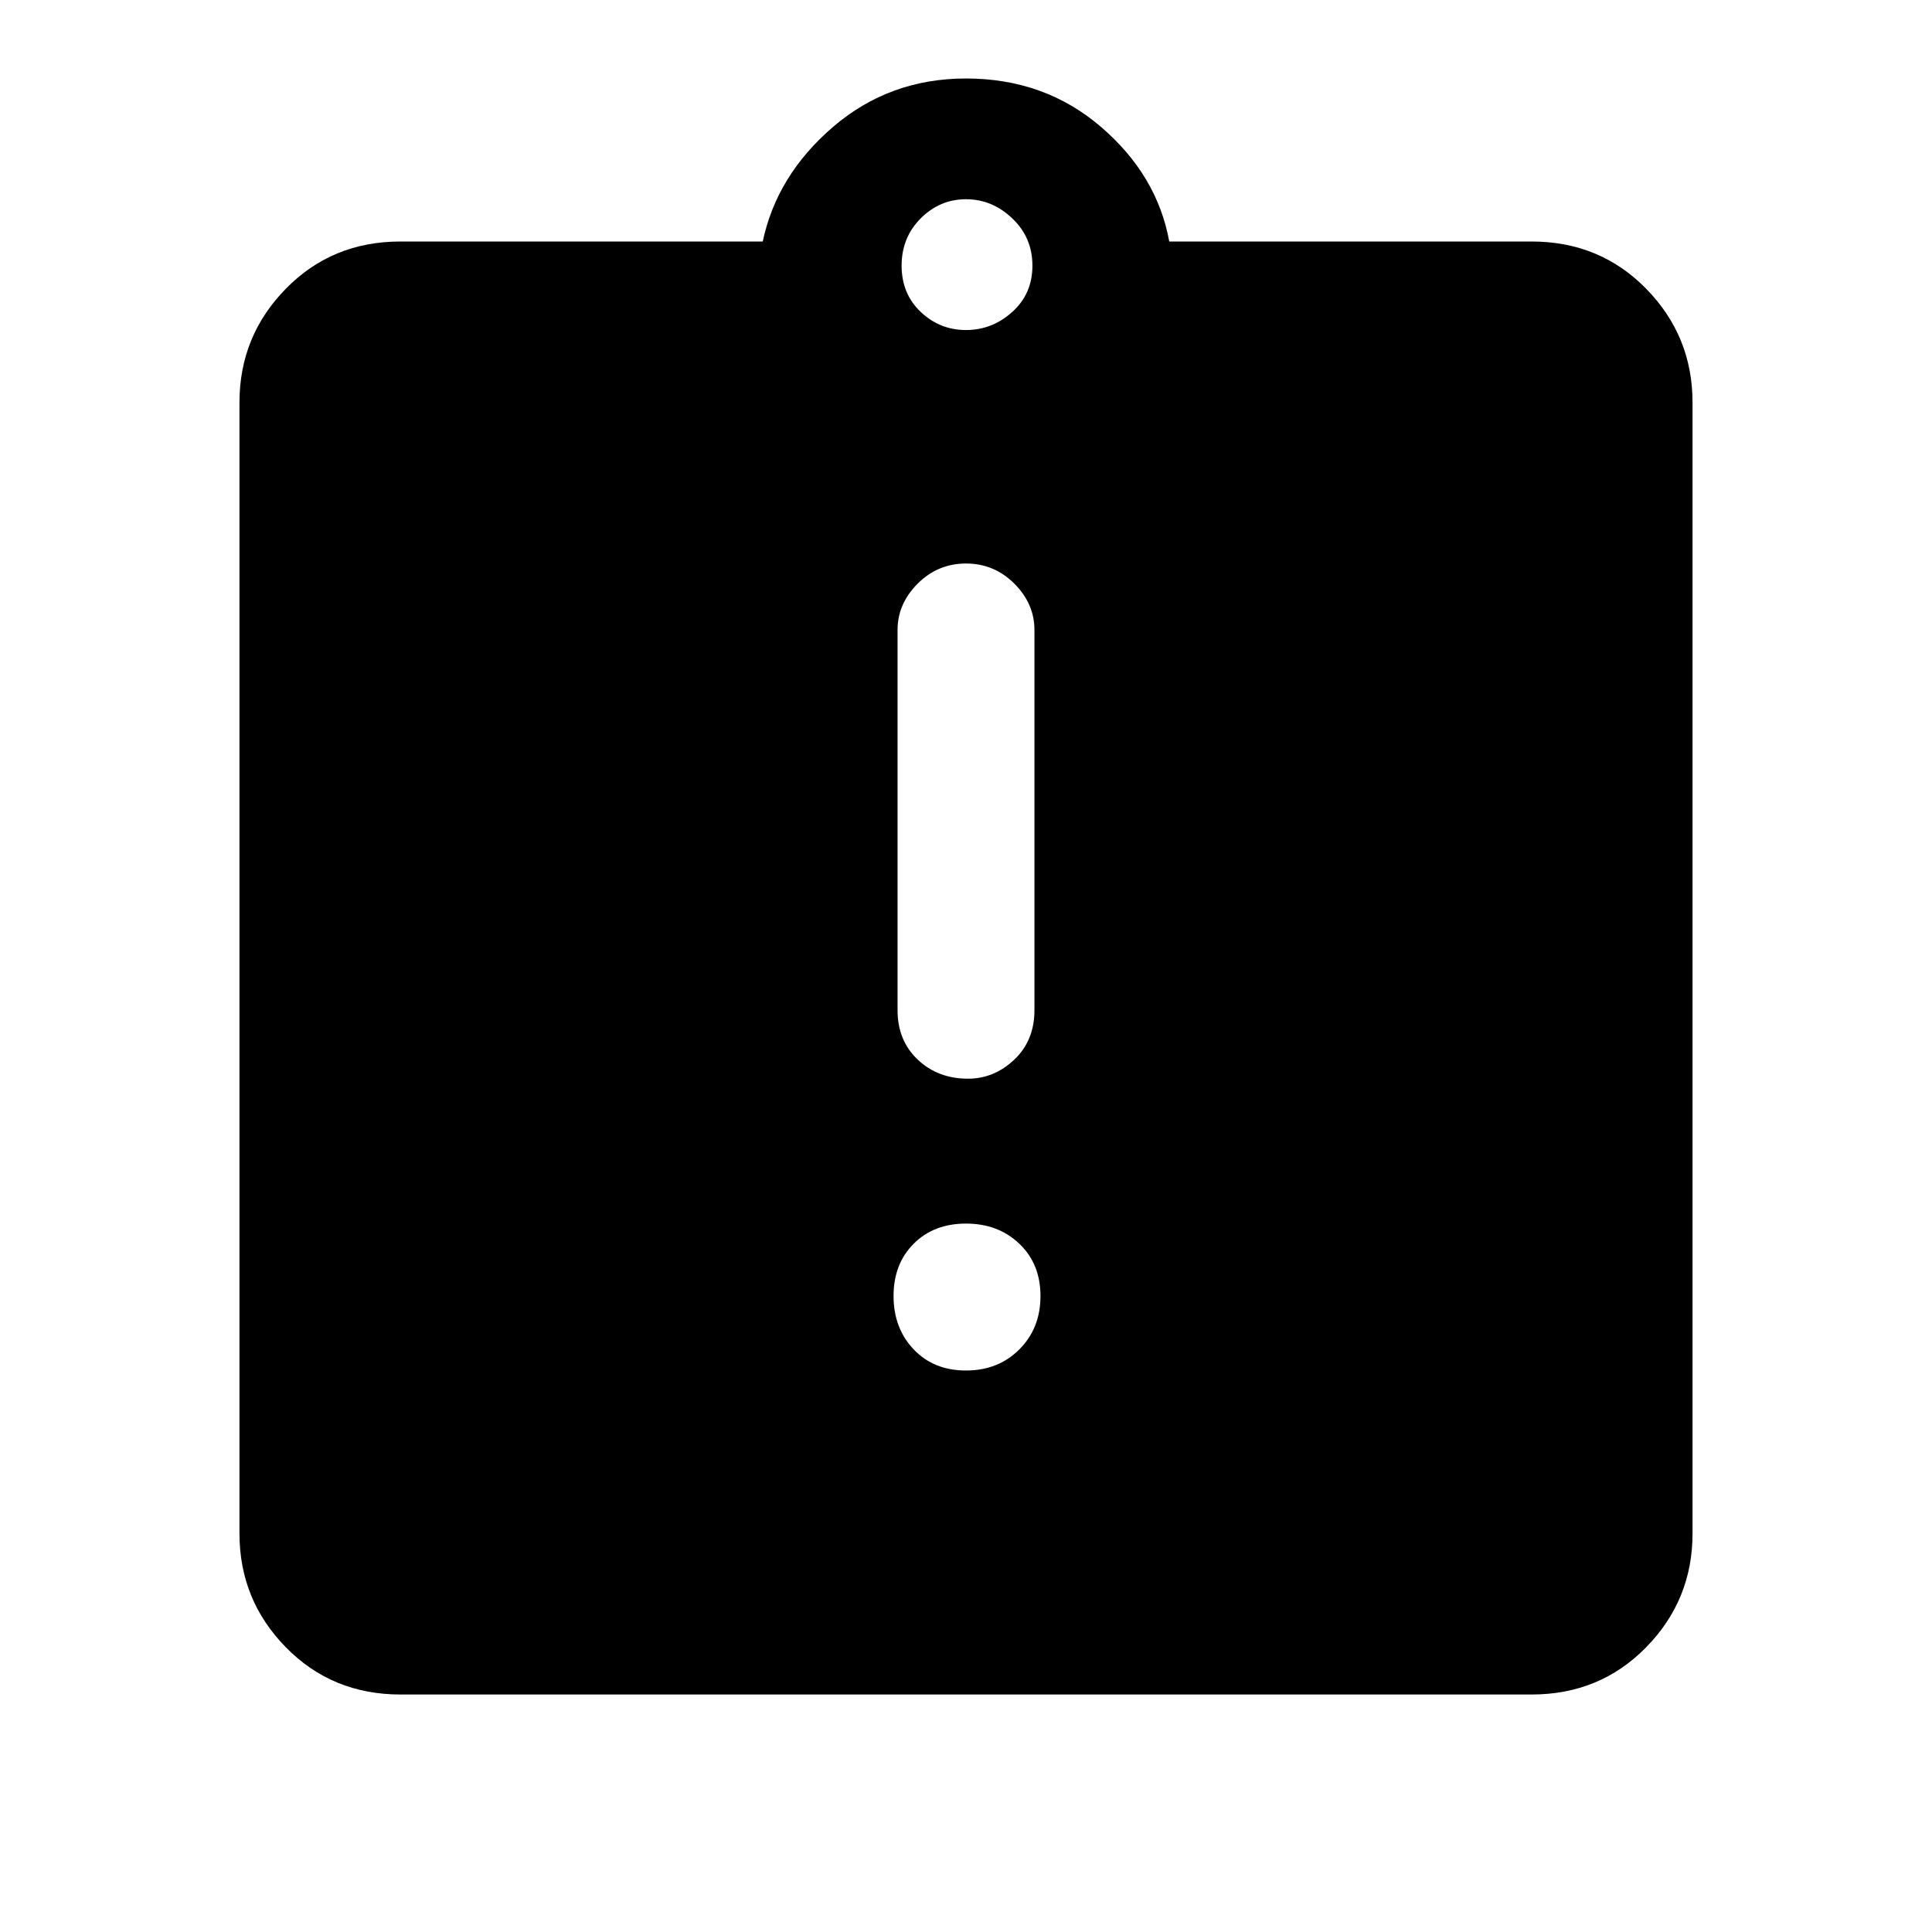 <svg xmlns="http://www.w3.org/2000/svg" height="40" width="40"><path d="M20 28.375q.667 0 1.104-.437.438-.438.438-1.105 0-.666-.438-1.083-.437-.417-1.104-.417t-1.083.417q-.417.417-.417 1.083 0 .667.417 1.105.416.437 1.083.437Zm.042-6.042q.541 0 .958-.395.417-.396.417-1.021v-7.875q0-.542-.417-.959-.417-.416-1-.416t-1 .416q-.417.417-.417.959v7.875q0 .625.417 1.021.417.395 1.042.395Zm-11.75 12.75q-1.417 0-2.375-.979-.959-.979-.959-2.354V8.333q0-1.375.959-2.354Q6.875 5 8.292 5h7.5q.291-1.375 1.458-2.375t2.75-1q1.625 0 2.792 1 1.166 1 1.416 2.375h7.5q1.417 0 2.375.979.959.979.959 2.354V31.75q0 1.375-.959 2.354-.958.979-2.375.979ZM20 6.833q.542 0 .958-.375.417-.375.417-.958t-.417-.979q-.416-.396-.958-.396t-.938.396q-.395.396-.395.979t.395.958q.396.375.938.375Z"/></svg>